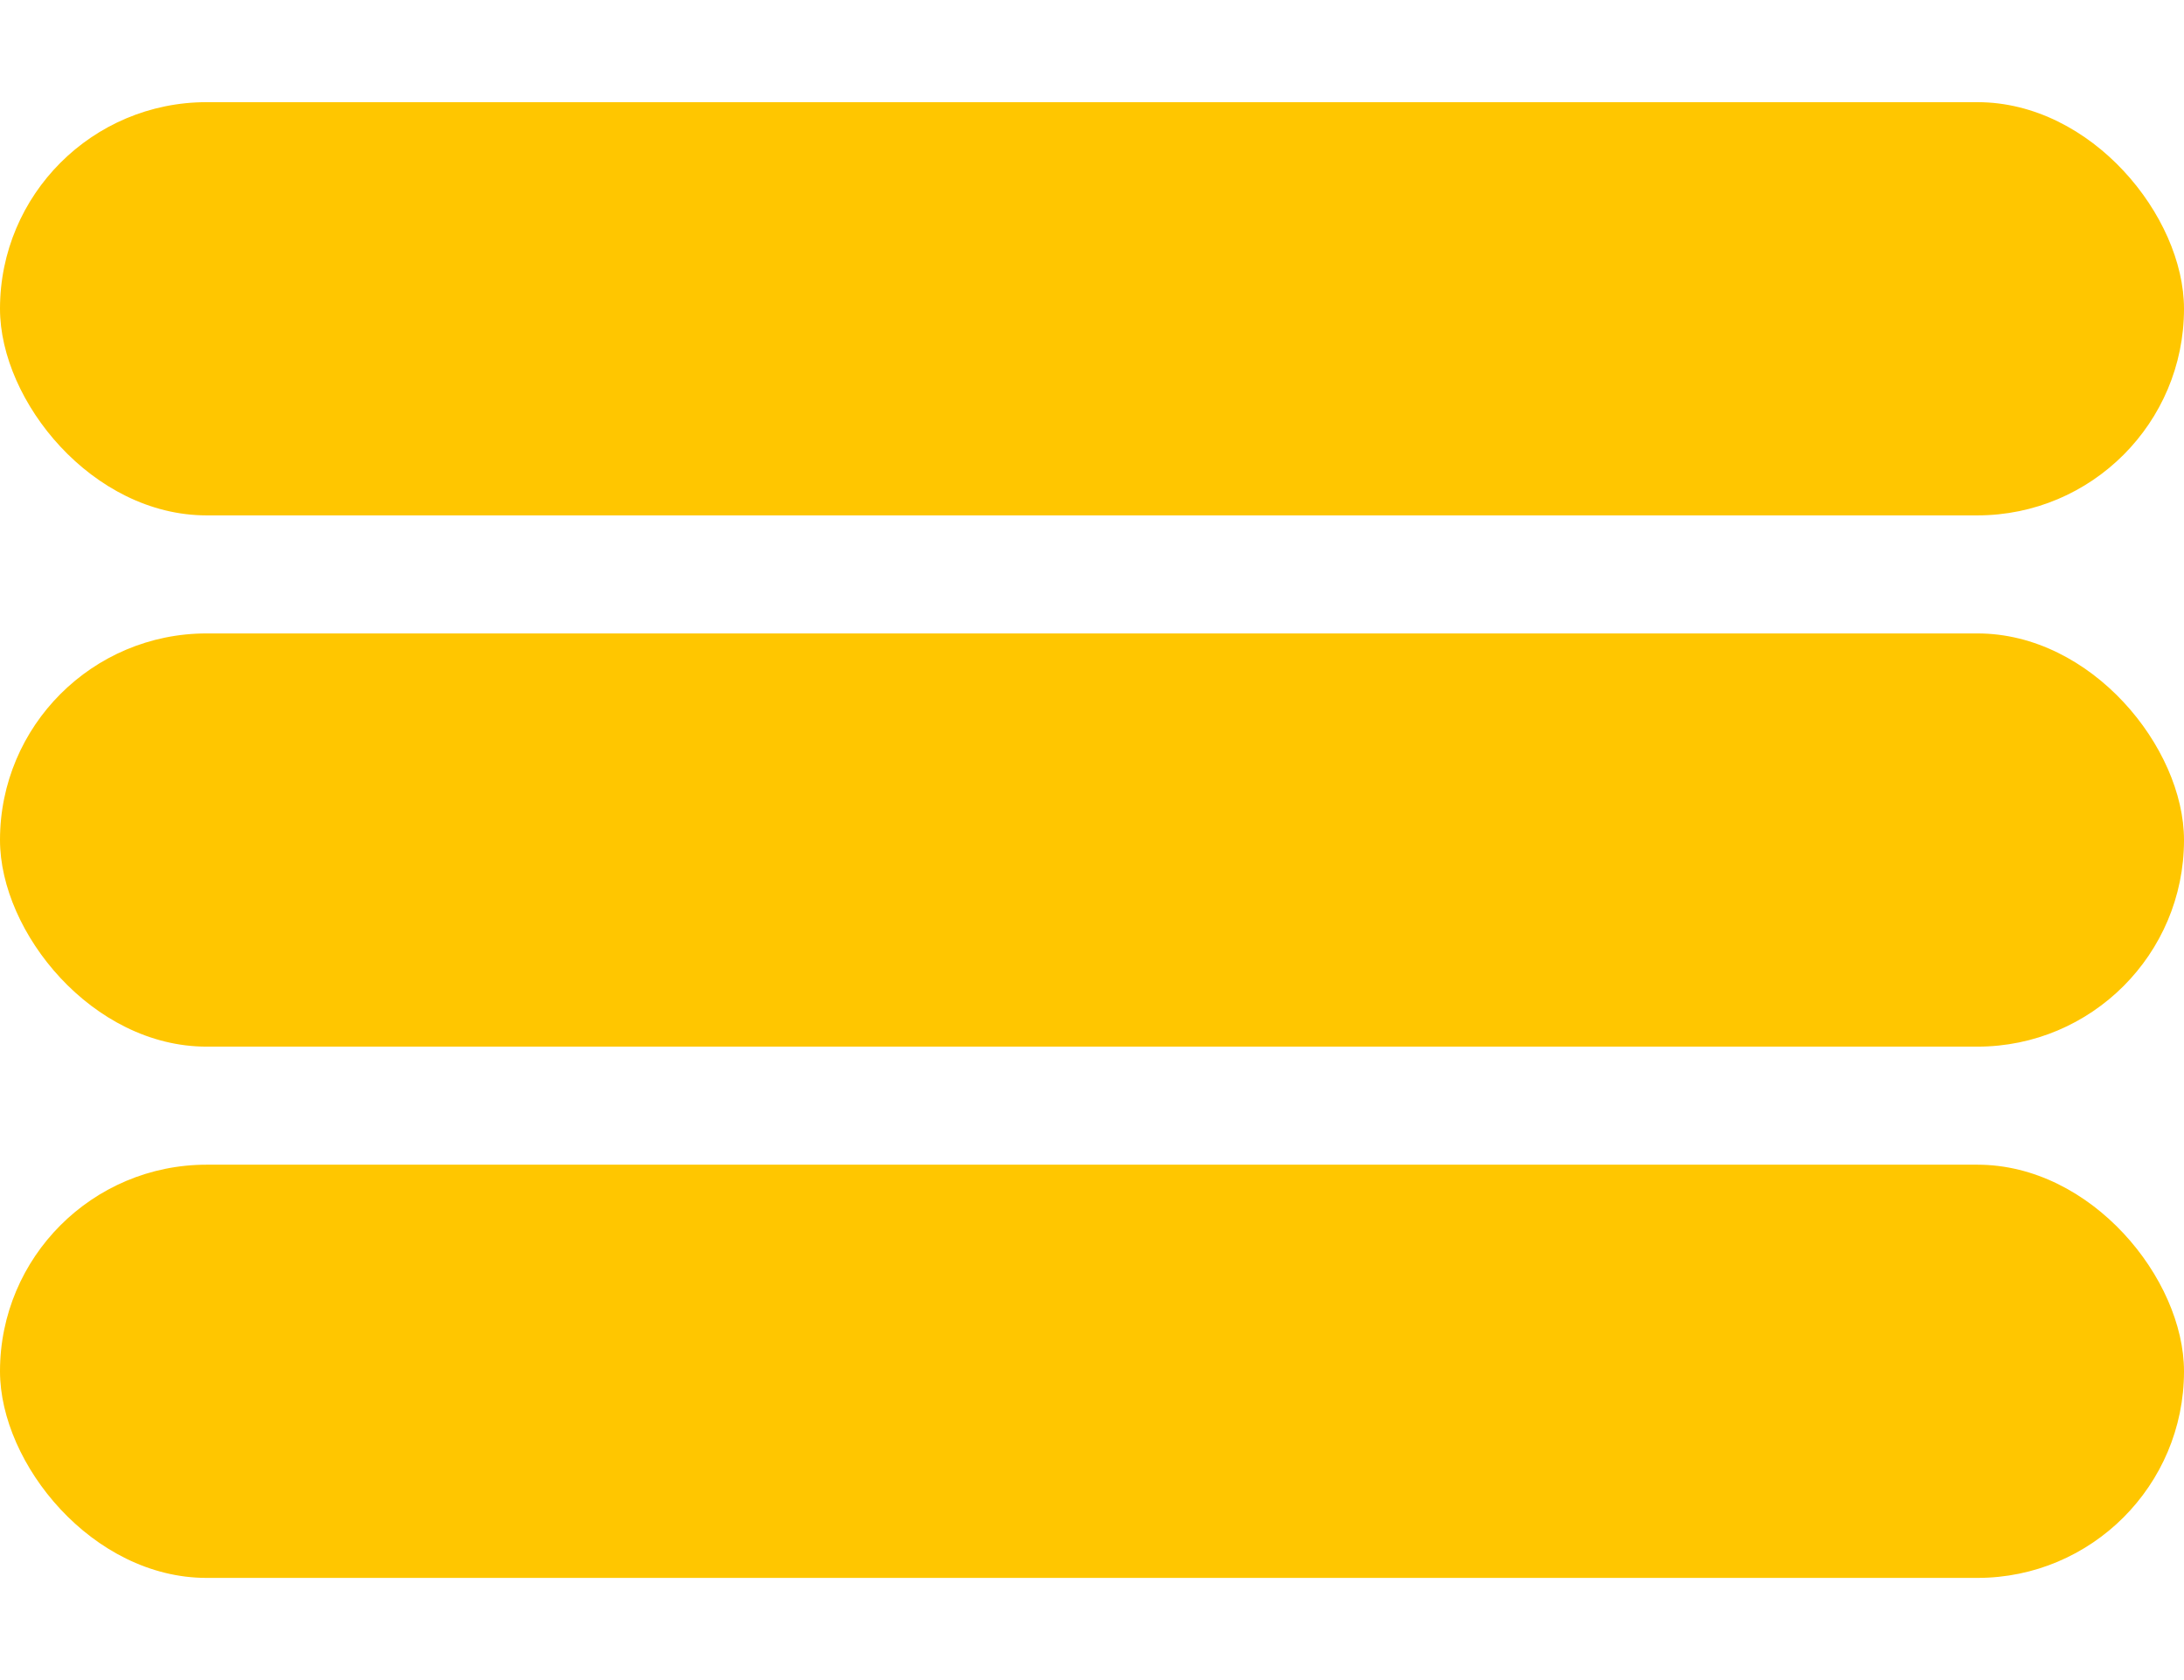 <svg width="65" height="50" viewBox="0 0 37 25" fill="none" xmlns="http://www.w3.org/2000/svg">
<rect width="37" height="7" rx="3.5" fill="#FFC600"/>
<rect y="9" width="37" height="7" rx="3.5" fill="#FFC600"/>
<rect y="18" width="37" height="7" rx="3.5" fill="#FFC600"/>
</svg>
